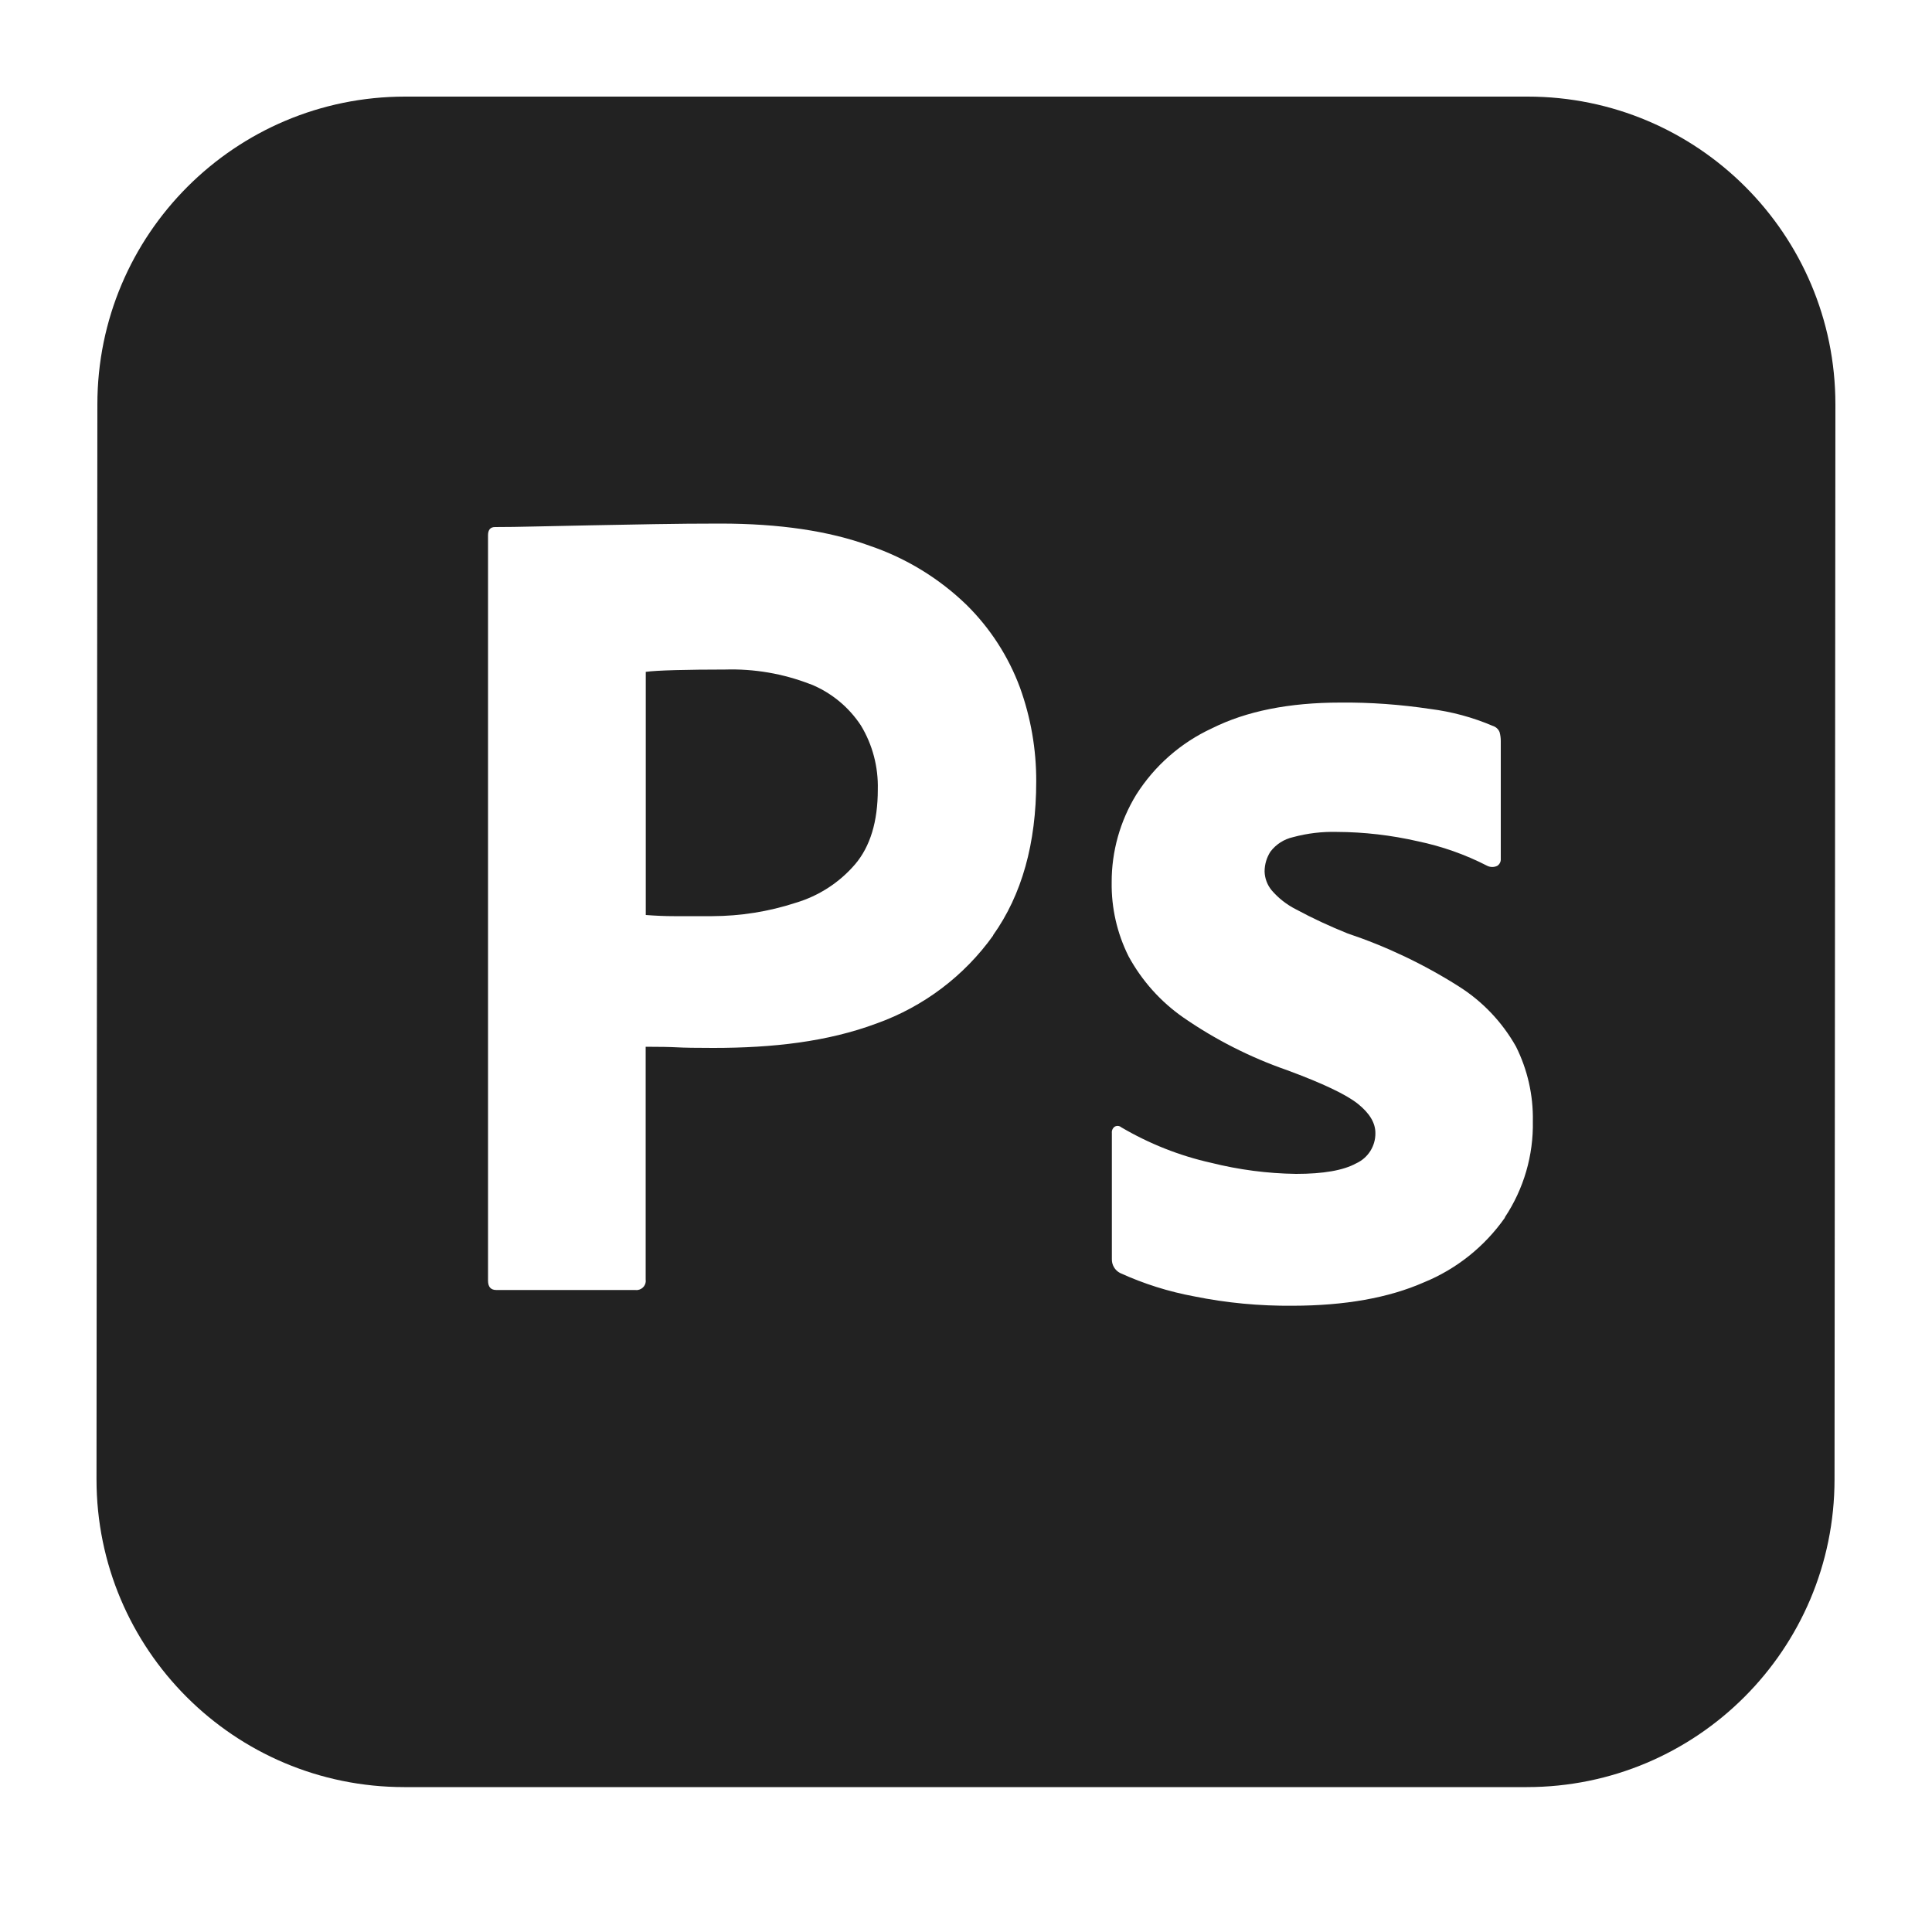 <?xml version="1.0" encoding="UTF-8"?>
<svg xmlns="http://www.w3.org/2000/svg" width="20" height="20" viewBox="0 0 20 20">
  <path d="M8.387,7.082c-.281-.109-.58-.16-.881-.151-.193,0-.364.002-.513.006-.149.004-.252.01-.308.018v2.517c.105.008.201.012.29.012h.398c.293-.001.584-.047.863-.138.239-.071.453-.209.616-.399.157-.185.235-.443.235-.773.006-.234-.054-.464-.175-.664-.127-.193-.31-.343-.525-.429Z" fill="#222"/>
  <path d="M15.814,1H4.194c-1.76,0-3.186,1.426-3.186,3.186l-.009,11.128c0,1.76,1.426,3.186,3.186,3.186h11.62c1.76,0,3.186-1.426,3.186-3.186l.009-11.128c0-1.76-1.426-3.186-3.186-3.186ZM10.282,9.683c-.3.42-.721.738-1.208.912-.507.189-1.071.253-1.69.253-.177,0-.302-.002-.374-.006-.072-.004-.181-.006-.326-.006v2.409c.008.053-.029.101-.082.109-.009.001-.018.001-.027,0h-1.438c-.056,0-.085-.032-.085-.097v-7.716c0-.056.024-.085.072-.085.129,0,.246-.002.423-.006.177-.004.368-.008.574-.012.205-.004.423-.008.652-.012.229-.004.457-.006.682-.006.612,0,1.127.076,1.546.229.378.128.722.338,1.008.616.243.241.43.531.549.851.113.312.17.641.169.972,0,.644-.149,1.175-.447,1.594ZM15.579,12.605c-.21.299-.501.532-.839.67-.366.161-.819.241-1.358.242-.343.003-.685-.029-1.02-.097-.265-.049-.522-.13-.767-.242-.054-.028-.087-.084-.085-.145v-1.304c-.003-.026.009-.052.03-.066.021-.012.048-.01.066.006.289.17.603.295.93.368.288.072.584.111.881.115.282,0,.489-.036.622-.109.123-.056.201-.179.199-.314-0-.105-.06-.205-.181-.302-.121-.097-.366-.213-.737-.35-.379-.132-.739-.315-1.069-.543-.236-.164-.43-.381-.568-.634-.119-.238-.179-.501-.175-.767-.001-.319.087-.633.254-.906.19-.3.462-.539.785-.688.354-.177.797-.266,1.328-.266.311-.003.622.02.93.066.223.028.441.087.647.175.033.01.06.034.072.066.008.03.012.06.012.091v1.22c.002.029-.012.056-.036.072-.033.016-.071.016-.104,0-.227-.117-.469-.202-.718-.254-.275-.063-.557-.096-.839-.097-.153-.004-.305.014-.453.054-.094.021-.177.074-.235.151-.039.061-.06.132-.06.205.002.071.028.139.072.193.071.083.157.15.254.199.172.093.35.175.531.248.405.136.792.32,1.153.549.246.155.449.369.592.622.12.24.18.505.175.773.007.354-.094.701-.29.996Z" fill="#222"/>
</svg>
